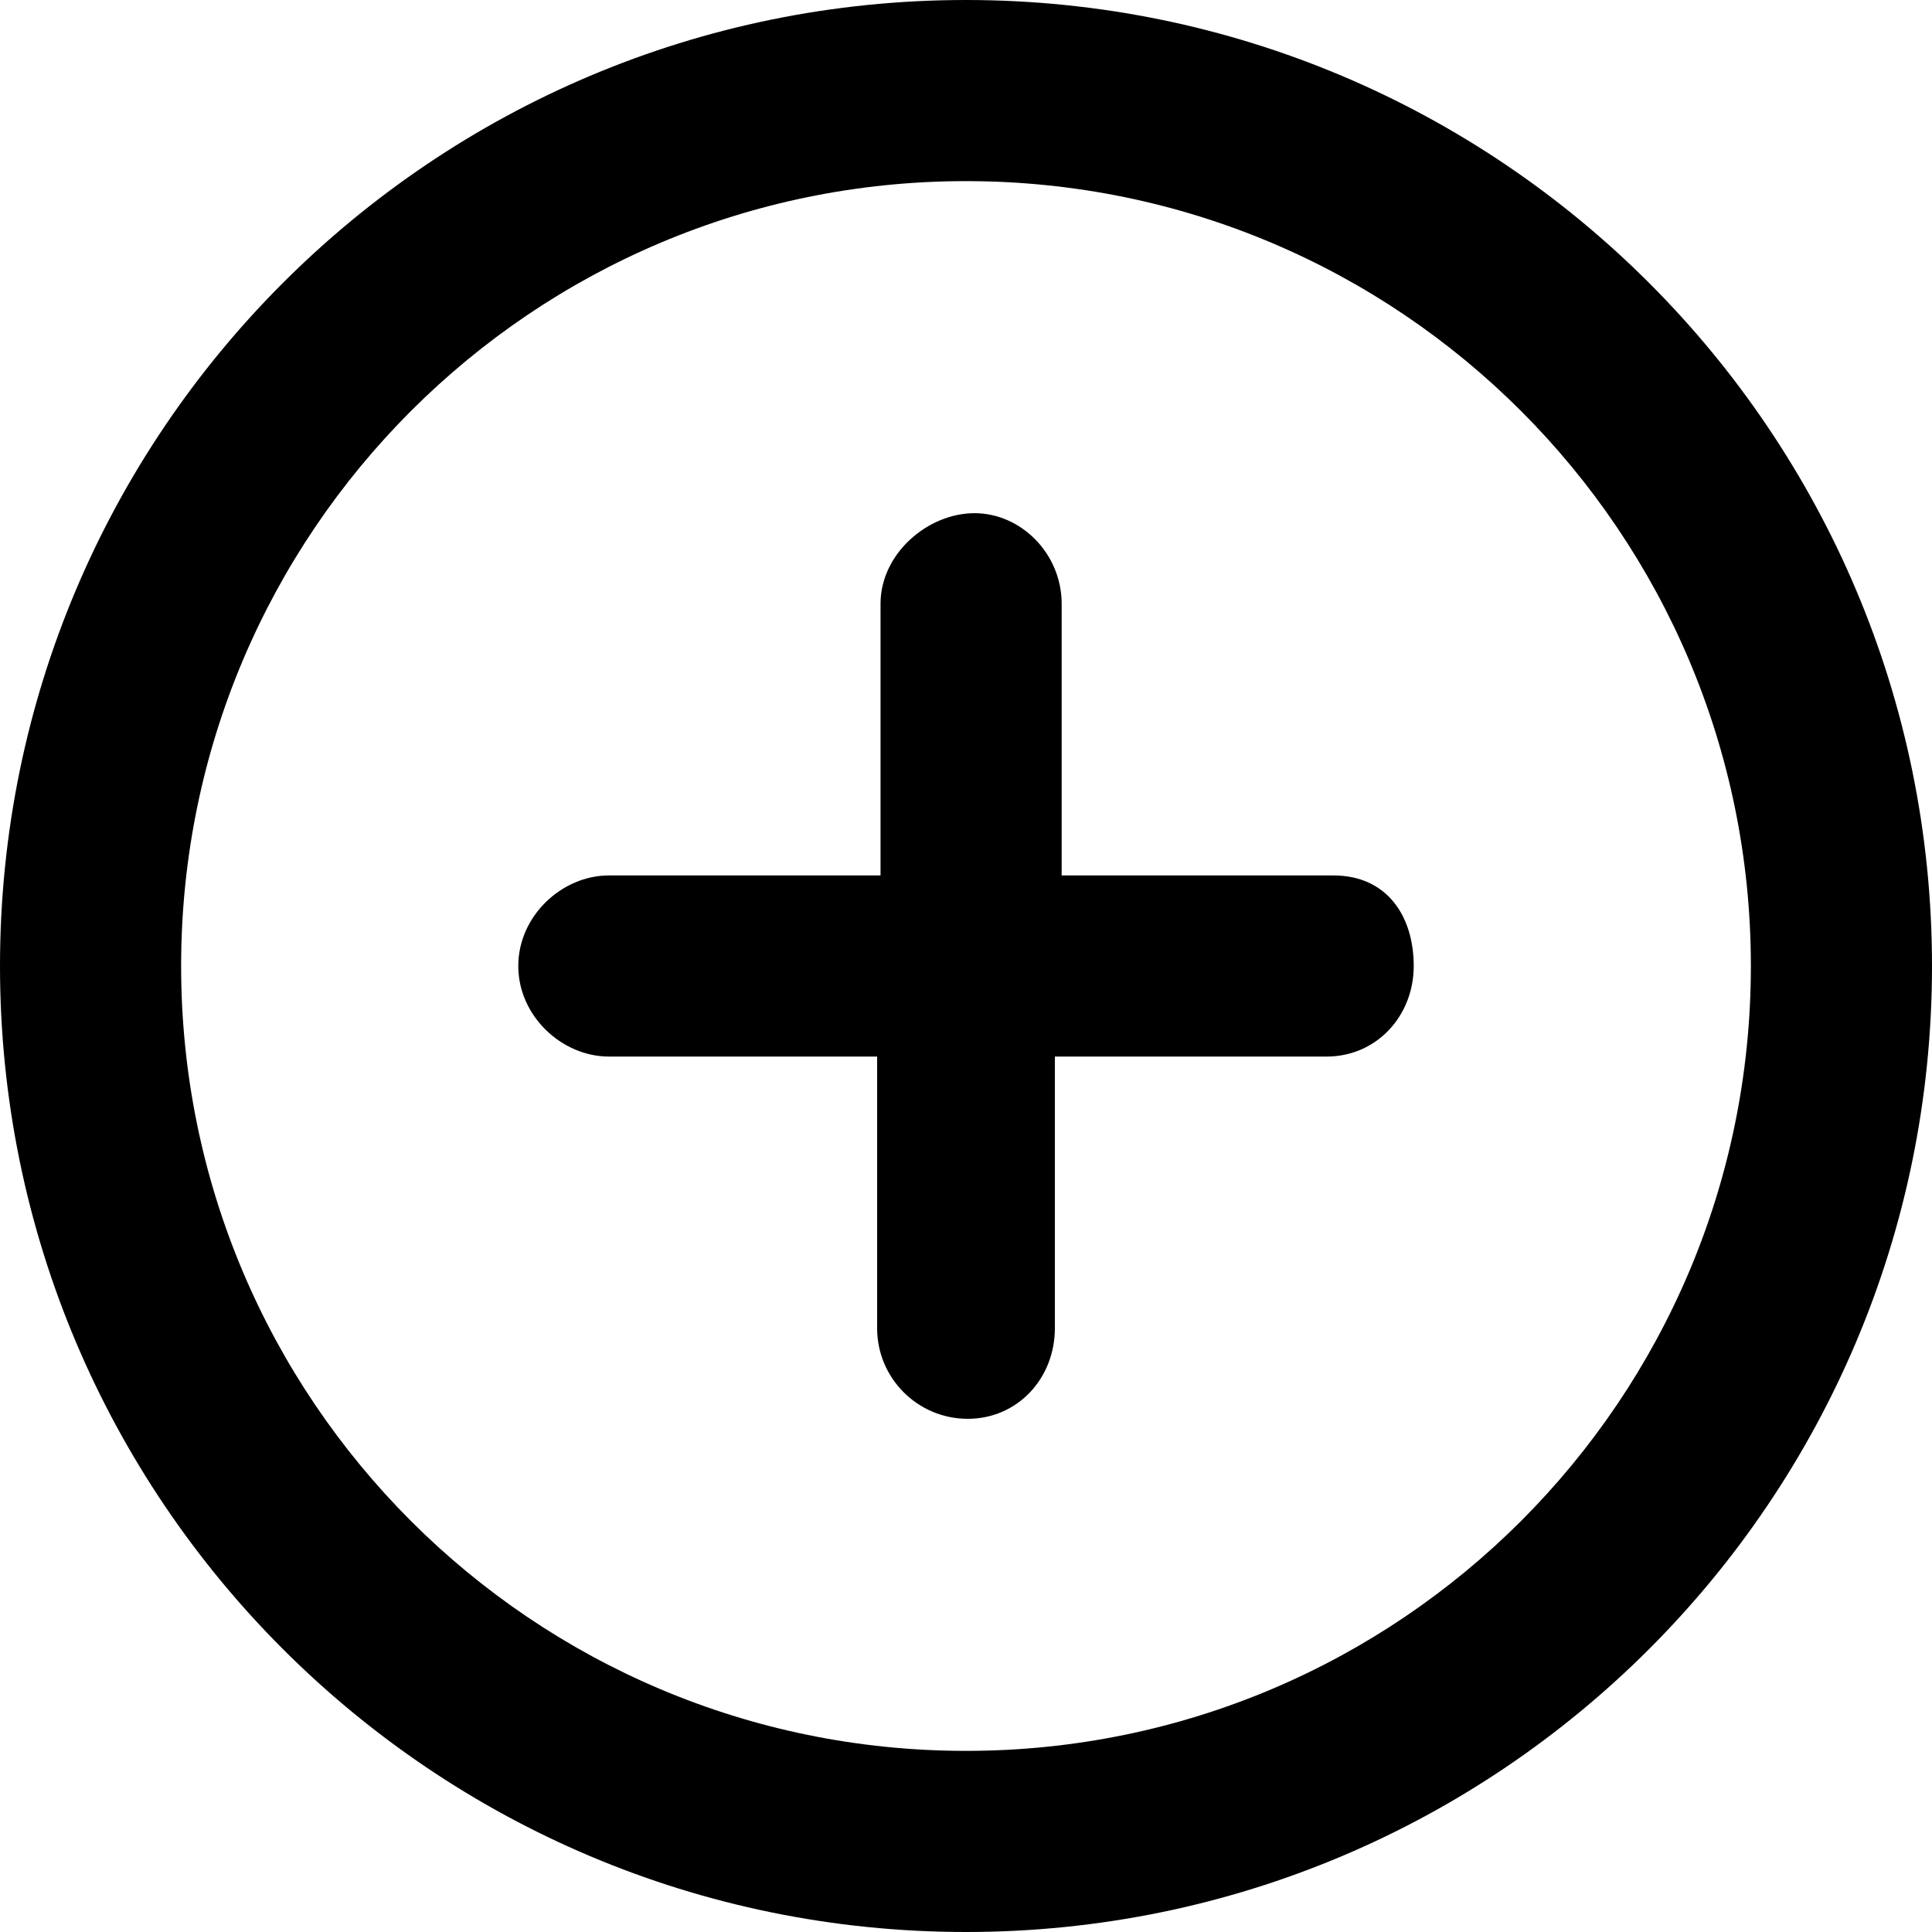 <svg viewBox="0 0 512 512" xmlns="http://www.w3.org/2000/svg"><path d="m512 256c0 141.4-114.6 256-256 256s-256-114.6-256-256 114.6-256 256-256 256 114.6 256 256zm-256-208c-114.9 0-208 93.1-208 208s93.1 208 208 208 208-93.1 208-208-93.1-208-208-208z"/><path d="m353.35 232h-72v-72c0-13.25-10.74-24-23.1-24s-24.9 10.7-24.9 24v72h-72c-12.4 0-24 10.7-24 24s11.6 24 24 24h71.1v72c0 13.25 10.75 24 24 24s23.1-10.75 23.1-24v-72h72c13.25 0 23.1-10.75 23.1-24s-7.1-24-21.3-24z" fill="currentColor"/></svg>